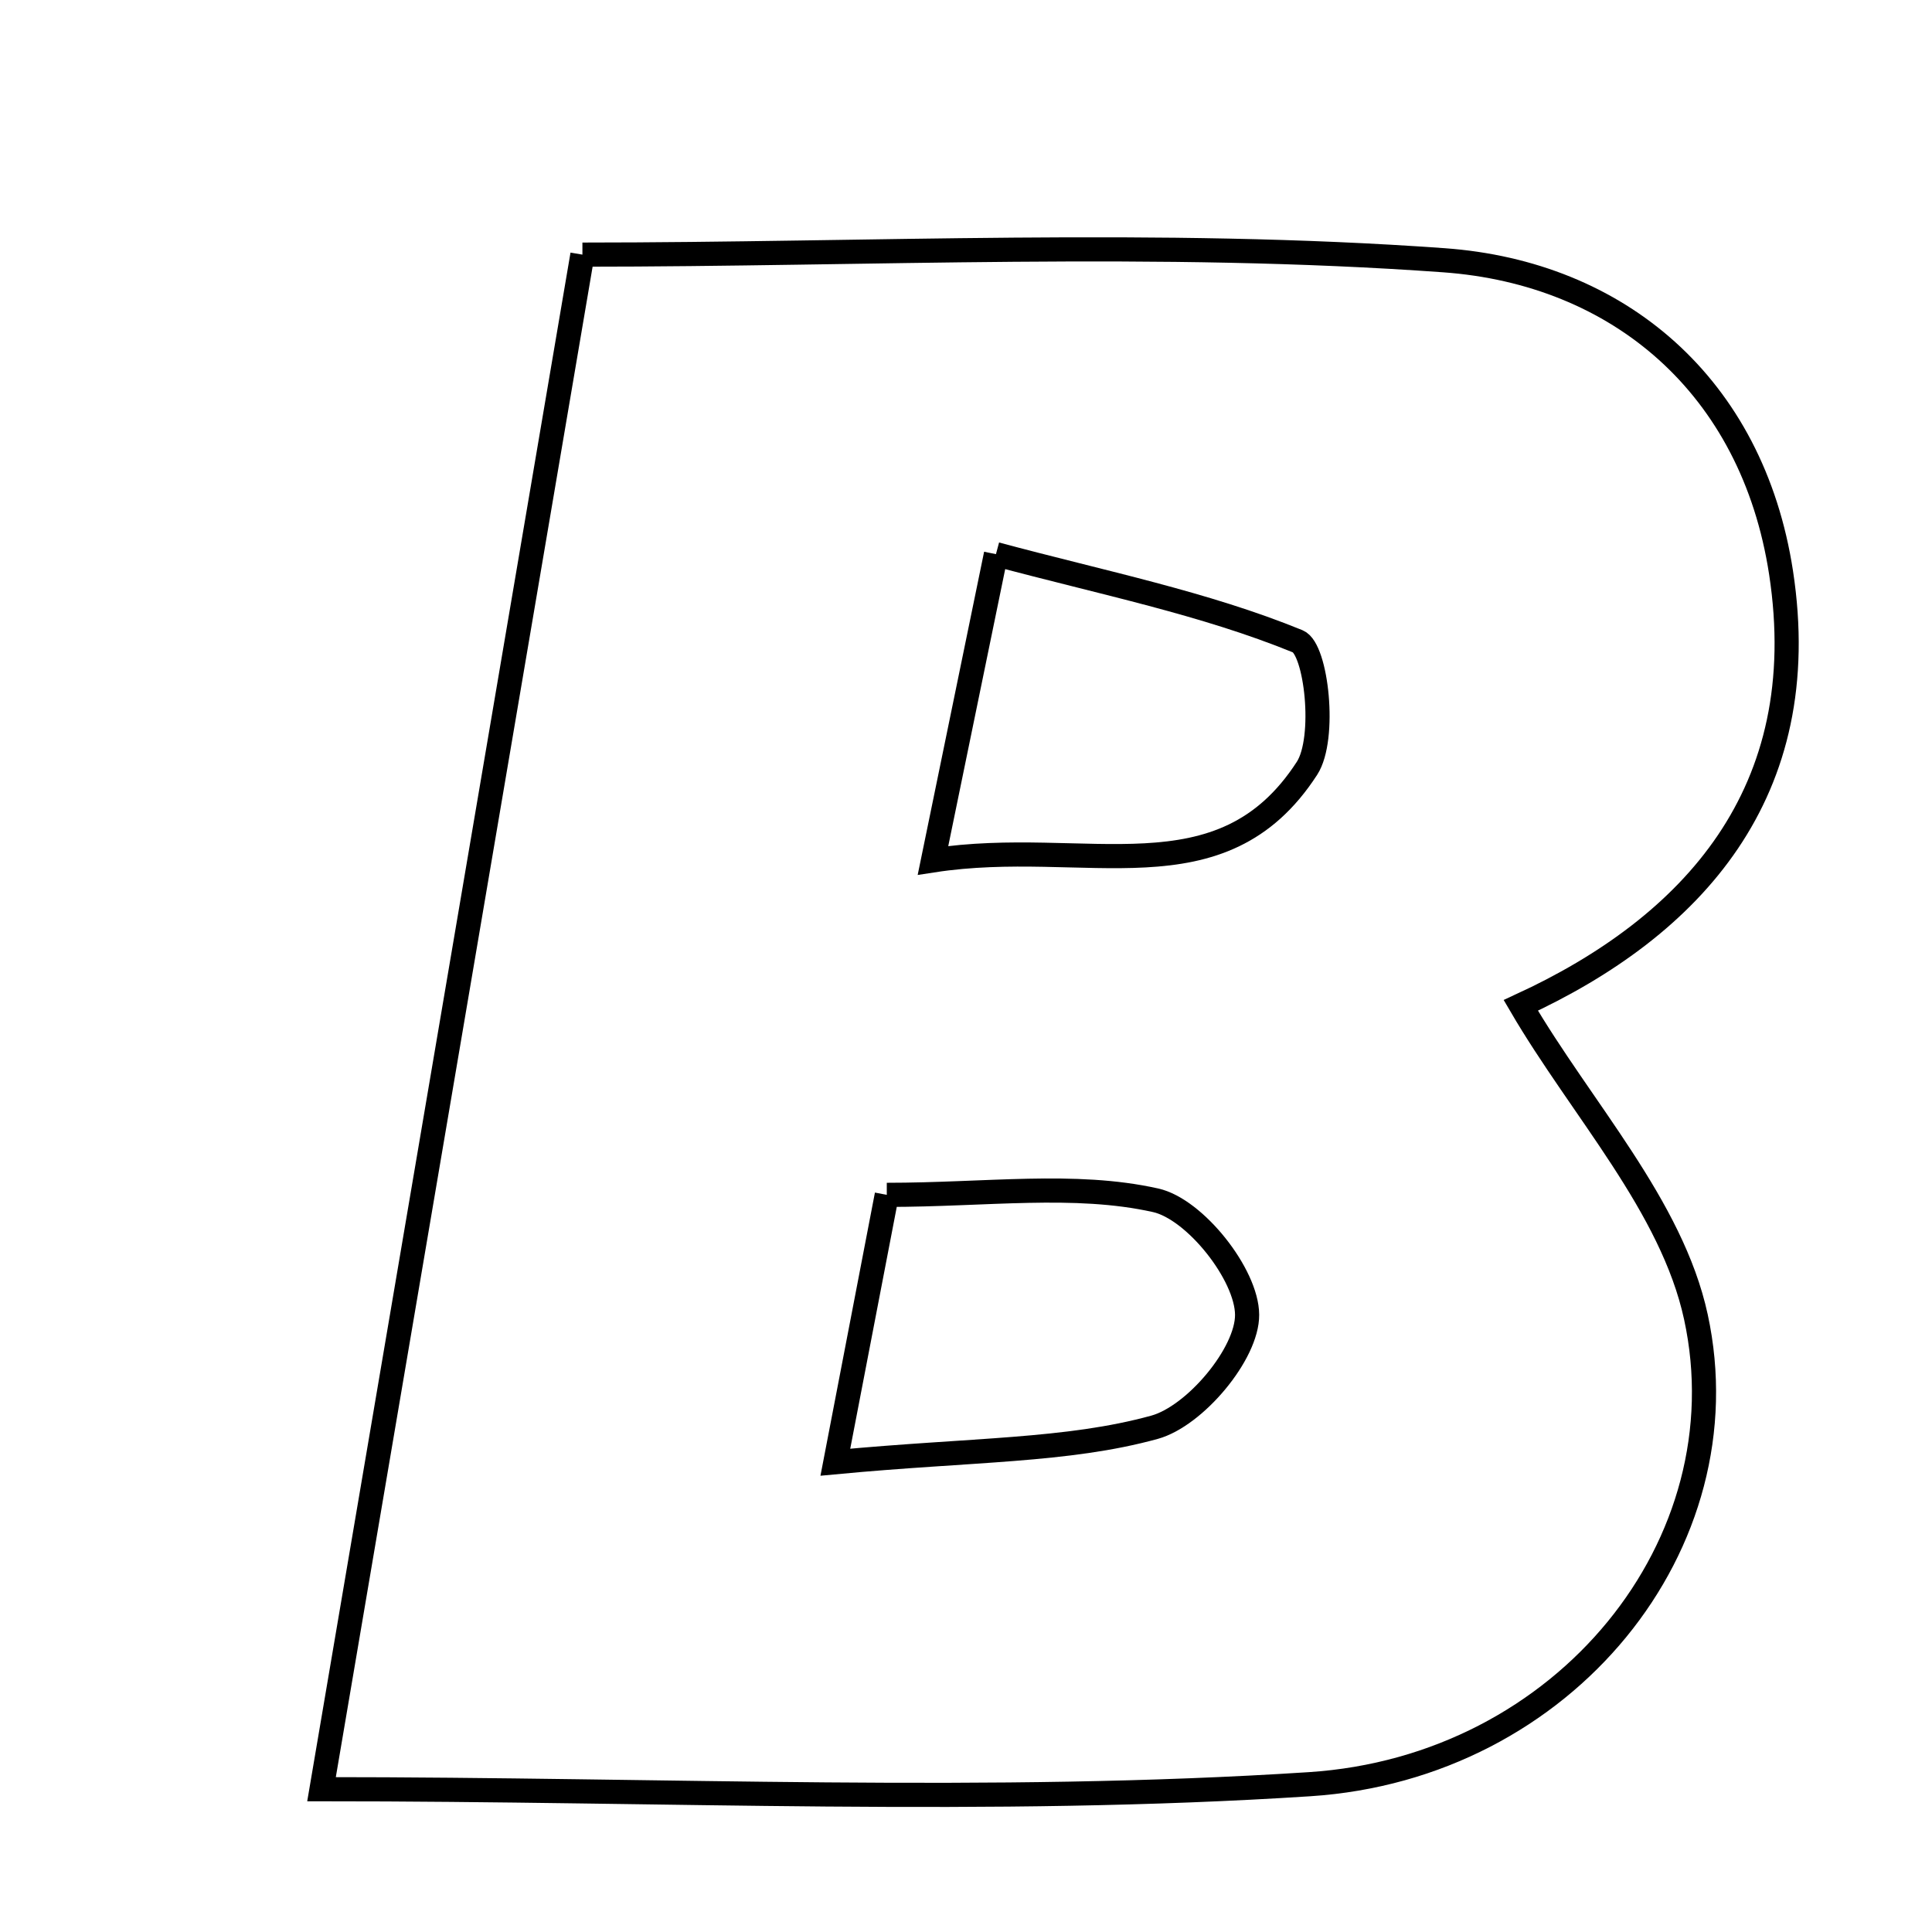 <svg xmlns="http://www.w3.org/2000/svg" viewBox="0.0 0.0 24.0 24.0" height="200px" width="200px"><path fill="none" stroke="black" stroke-width=".3" stroke-opacity="1.0"  filling="0" d="M7.235 3.163 C10.805 3.163 14.387 2.977 17.937 3.233 C20.101 3.389 21.768 4.788 22.125 7.114 C22.543 9.848 21.023 11.507 18.892 12.489 C19.647 13.781 20.768 14.98 21.067 16.359 C21.678 19.174 19.441 21.959 16.267 22.164 C12.302 22.421 8.308 22.226 3.994 22.226 C5.106 15.682 6.149 9.546 7.235 3.163"></path>
<path fill="none" stroke="black" stroke-width=".3" stroke-opacity="1.0"  filling="0" d="M12.372 6.884 C13.704 7.242 14.959 7.492 16.122 7.967 C16.353 8.062 16.477 9.171 16.236 9.544 C15.167 11.196 13.493 10.395 11.59 10.688 C11.888 9.237 12.081 8.301 12.372 6.884"></path>
<path fill="none" stroke="black" stroke-width=".3" stroke-opacity="1.0"  filling="0" d="M11.016 14.843 C12.256 14.843 13.347 14.686 14.354 14.91 C14.844 15.018 15.489 15.833 15.492 16.332 C15.496 16.815 14.845 17.591 14.342 17.73 C13.256 18.029 12.081 18.003 10.377 18.164 C10.654 16.721 10.831 15.801 11.016 14.843"></path></svg>